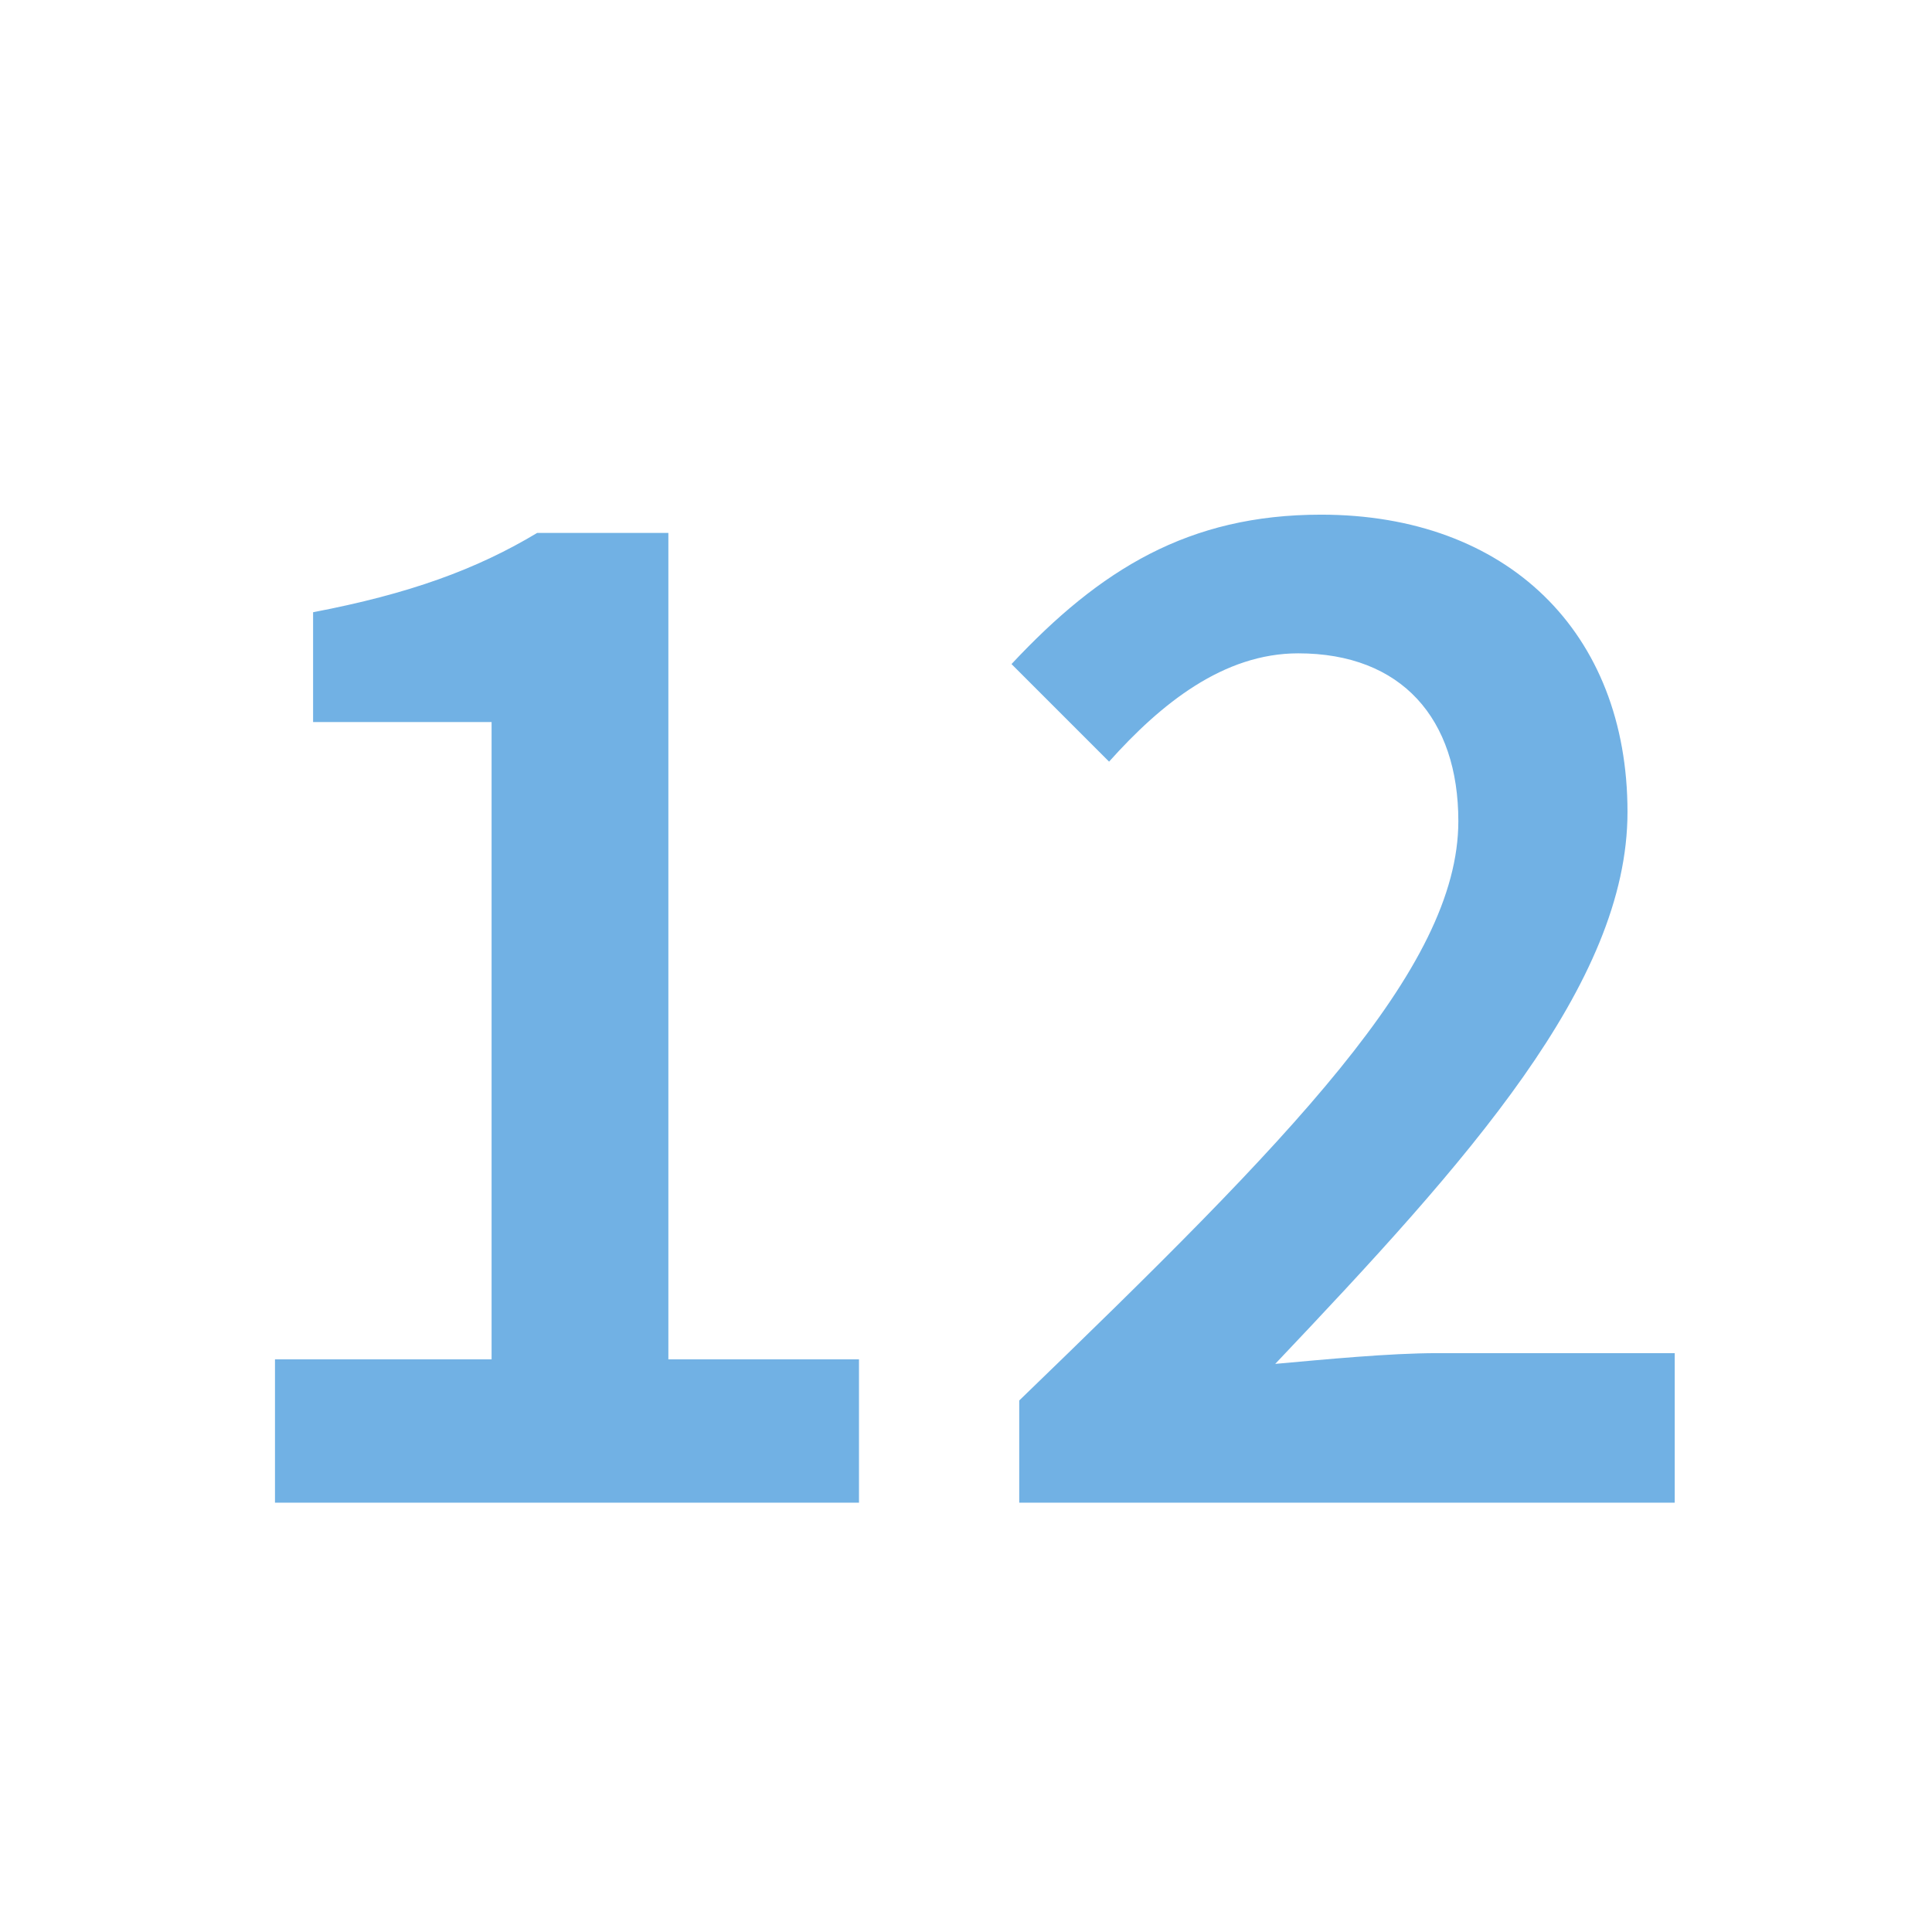 <?xml version="1.0" encoding="utf-8"?>
<!DOCTYPE svg PUBLIC "-//W3C//DTD SVG 1.1//EN" "http://www.w3.org/Graphics/SVG/1.1/DTD/svg11.dtd">
<svg version="1.1" id="img" xmlns="http://www.w3.org/2000/svg" xmlns:xlink="http://www.w3.org/1999/xlink" x="0px" y="0px"
	 width="18px" height="18px" viewBox="0 0 18 18" style="enable-background:new 0 0 18 18;" xml:space="preserve">
<path id="integer.default" style="fill:#71B1E4;" d="M2.562,12.665H4.58V6.727H2.917V5.704c0.895-0.171,1.52-0.398,2.088-0.739h1.222v7.7
	h1.776V14H2.562V12.665z M9.496,13.048c2.514-2.429,4.091-4.02,4.091-5.398c0-0.952-0.526-1.563-1.492-1.563
	c-0.696,0-1.279,0.469-1.762,1.009L9.424,6.187c0.824-0.881,1.648-1.392,2.884-1.392c1.733,0,2.855,1.094,2.855,2.77
	c0,1.605-1.492,3.254-3.282,5.142c0.469-0.042,1.065-0.1,1.506-0.1h2.216V14H9.496V13.048z"/>
</svg>
